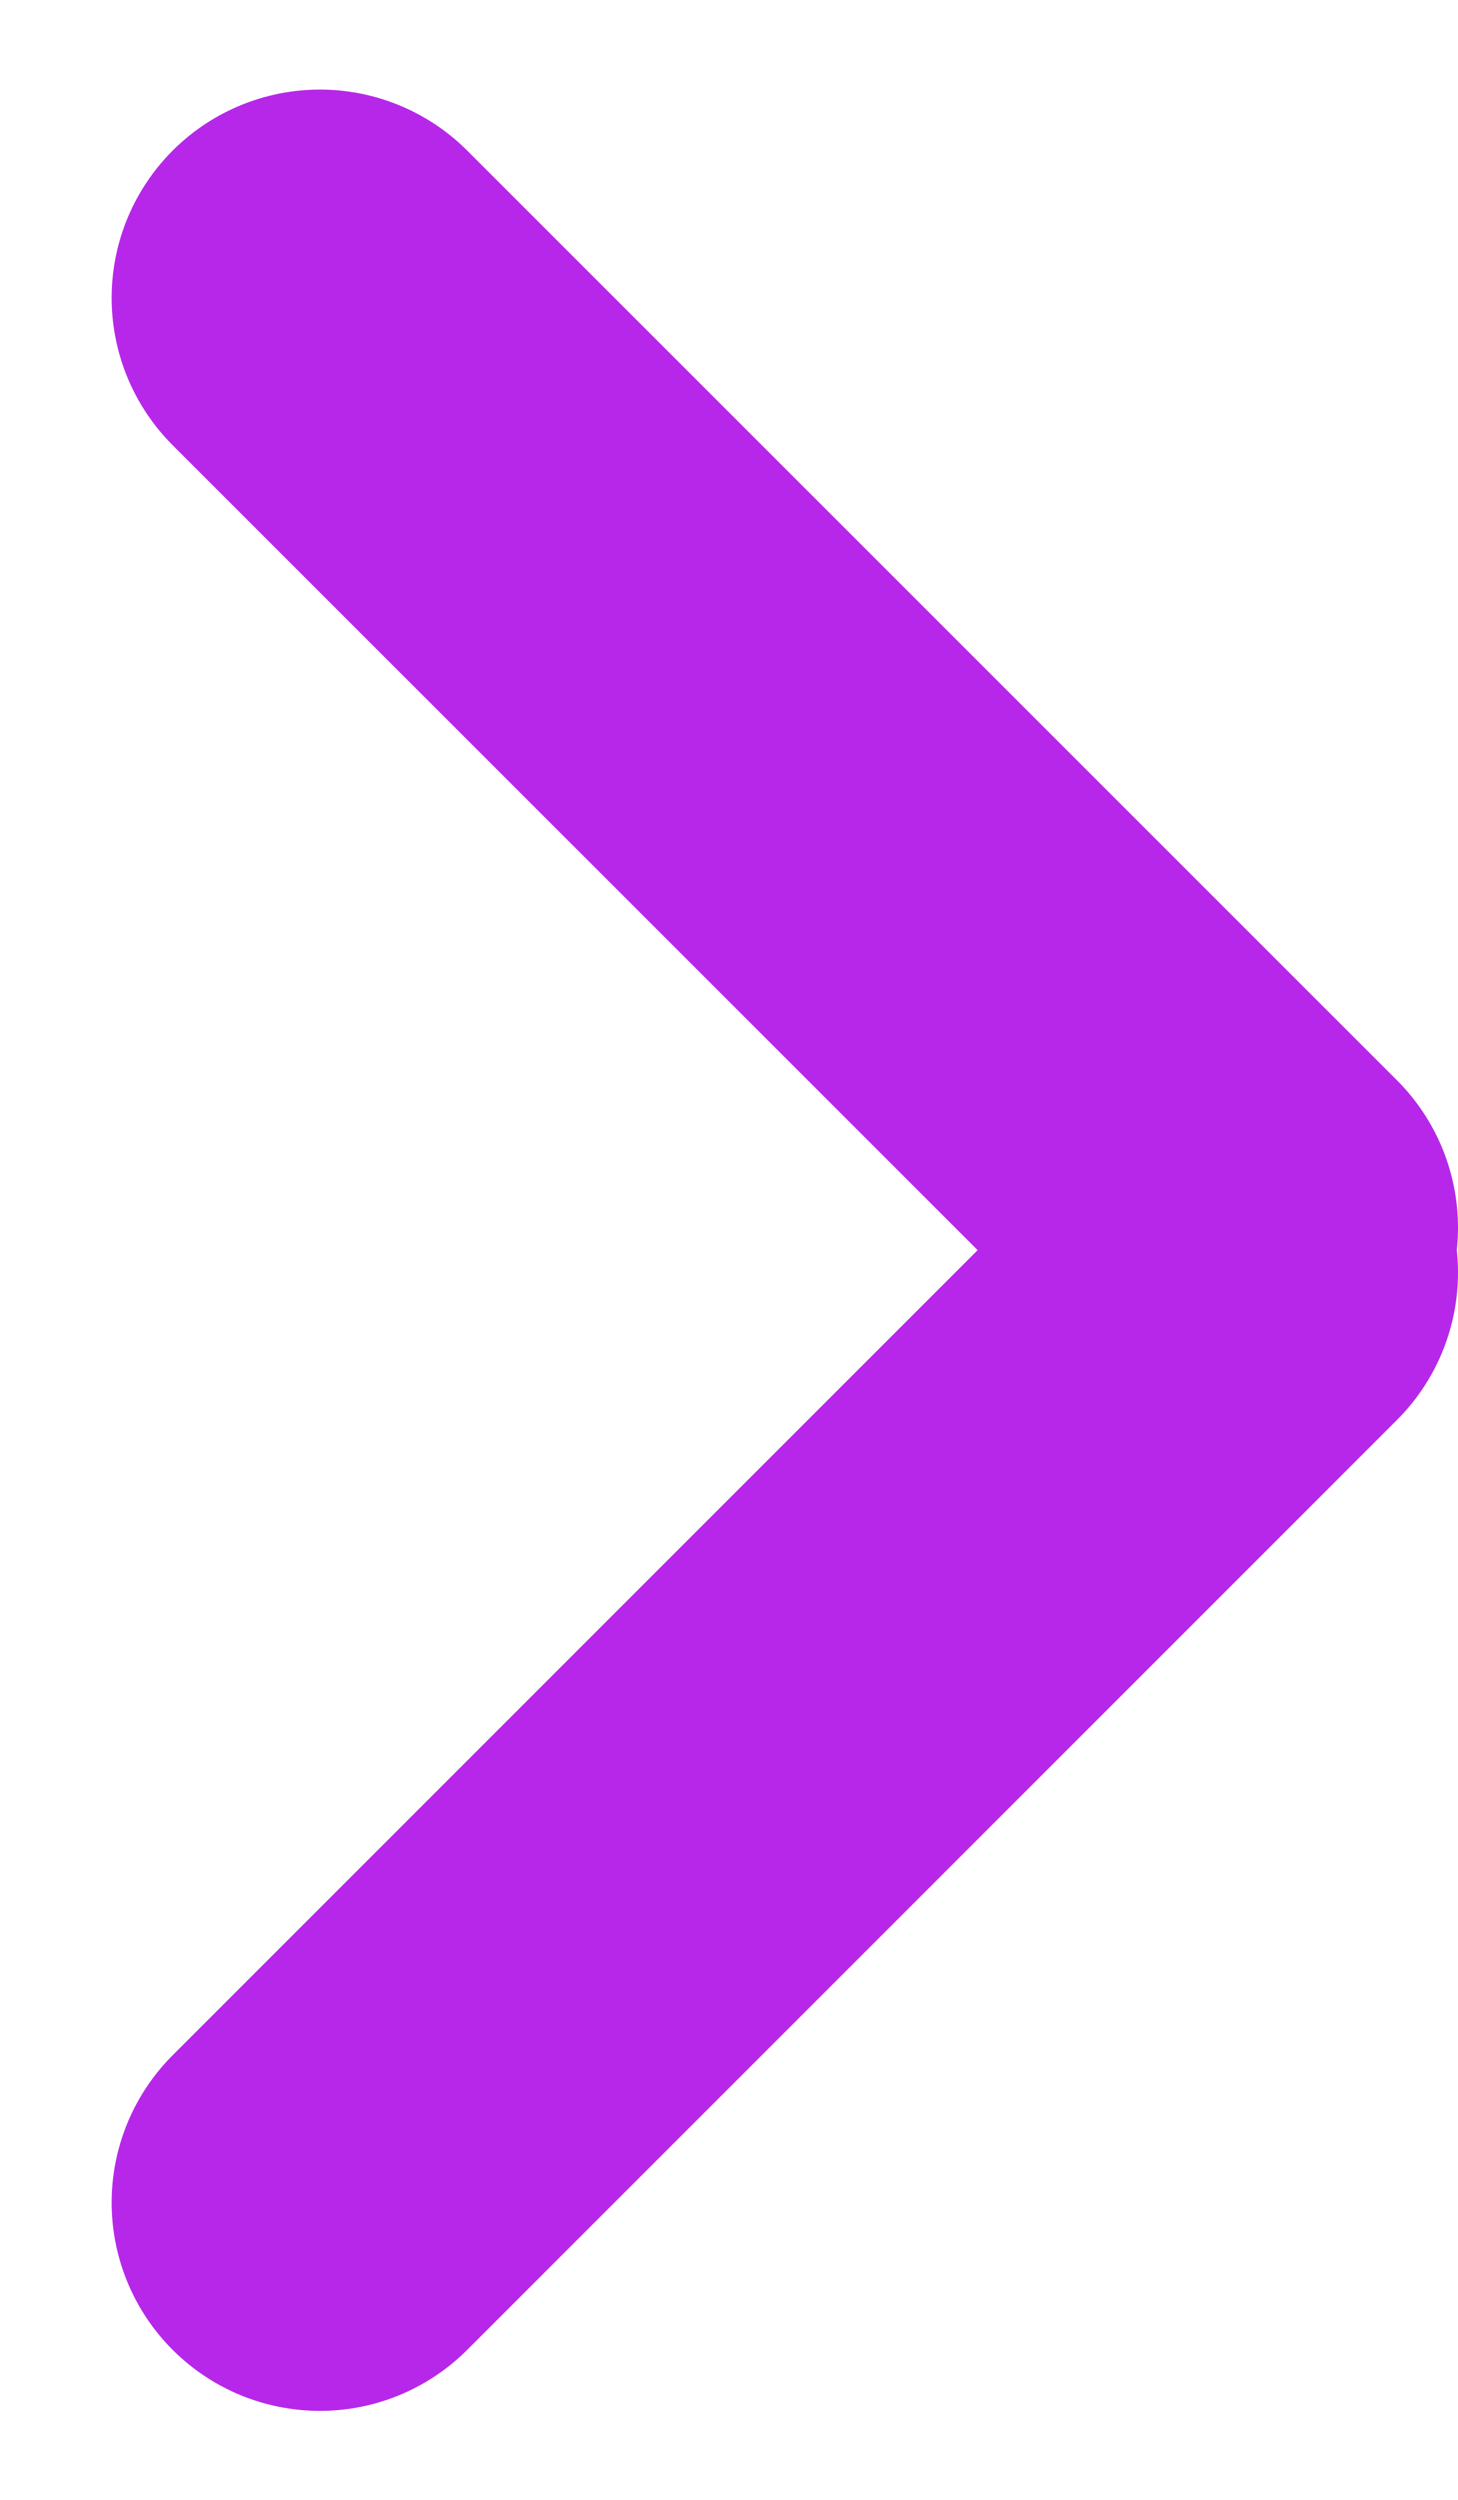 <svg width="7" height="12" viewBox="0 0 7 12" fill="none" xmlns="http://www.w3.org/2000/svg">
<path d="M6 6.109L1.536 10.573" stroke="#B727EA" stroke-width="2" stroke-linecap="round" stroke-linejoin="round"/>
<path d="M6 5.893L1.536 1.43" stroke="#B727EA" stroke-width="2" stroke-linecap="round" stroke-linejoin="round"/>
</svg>
